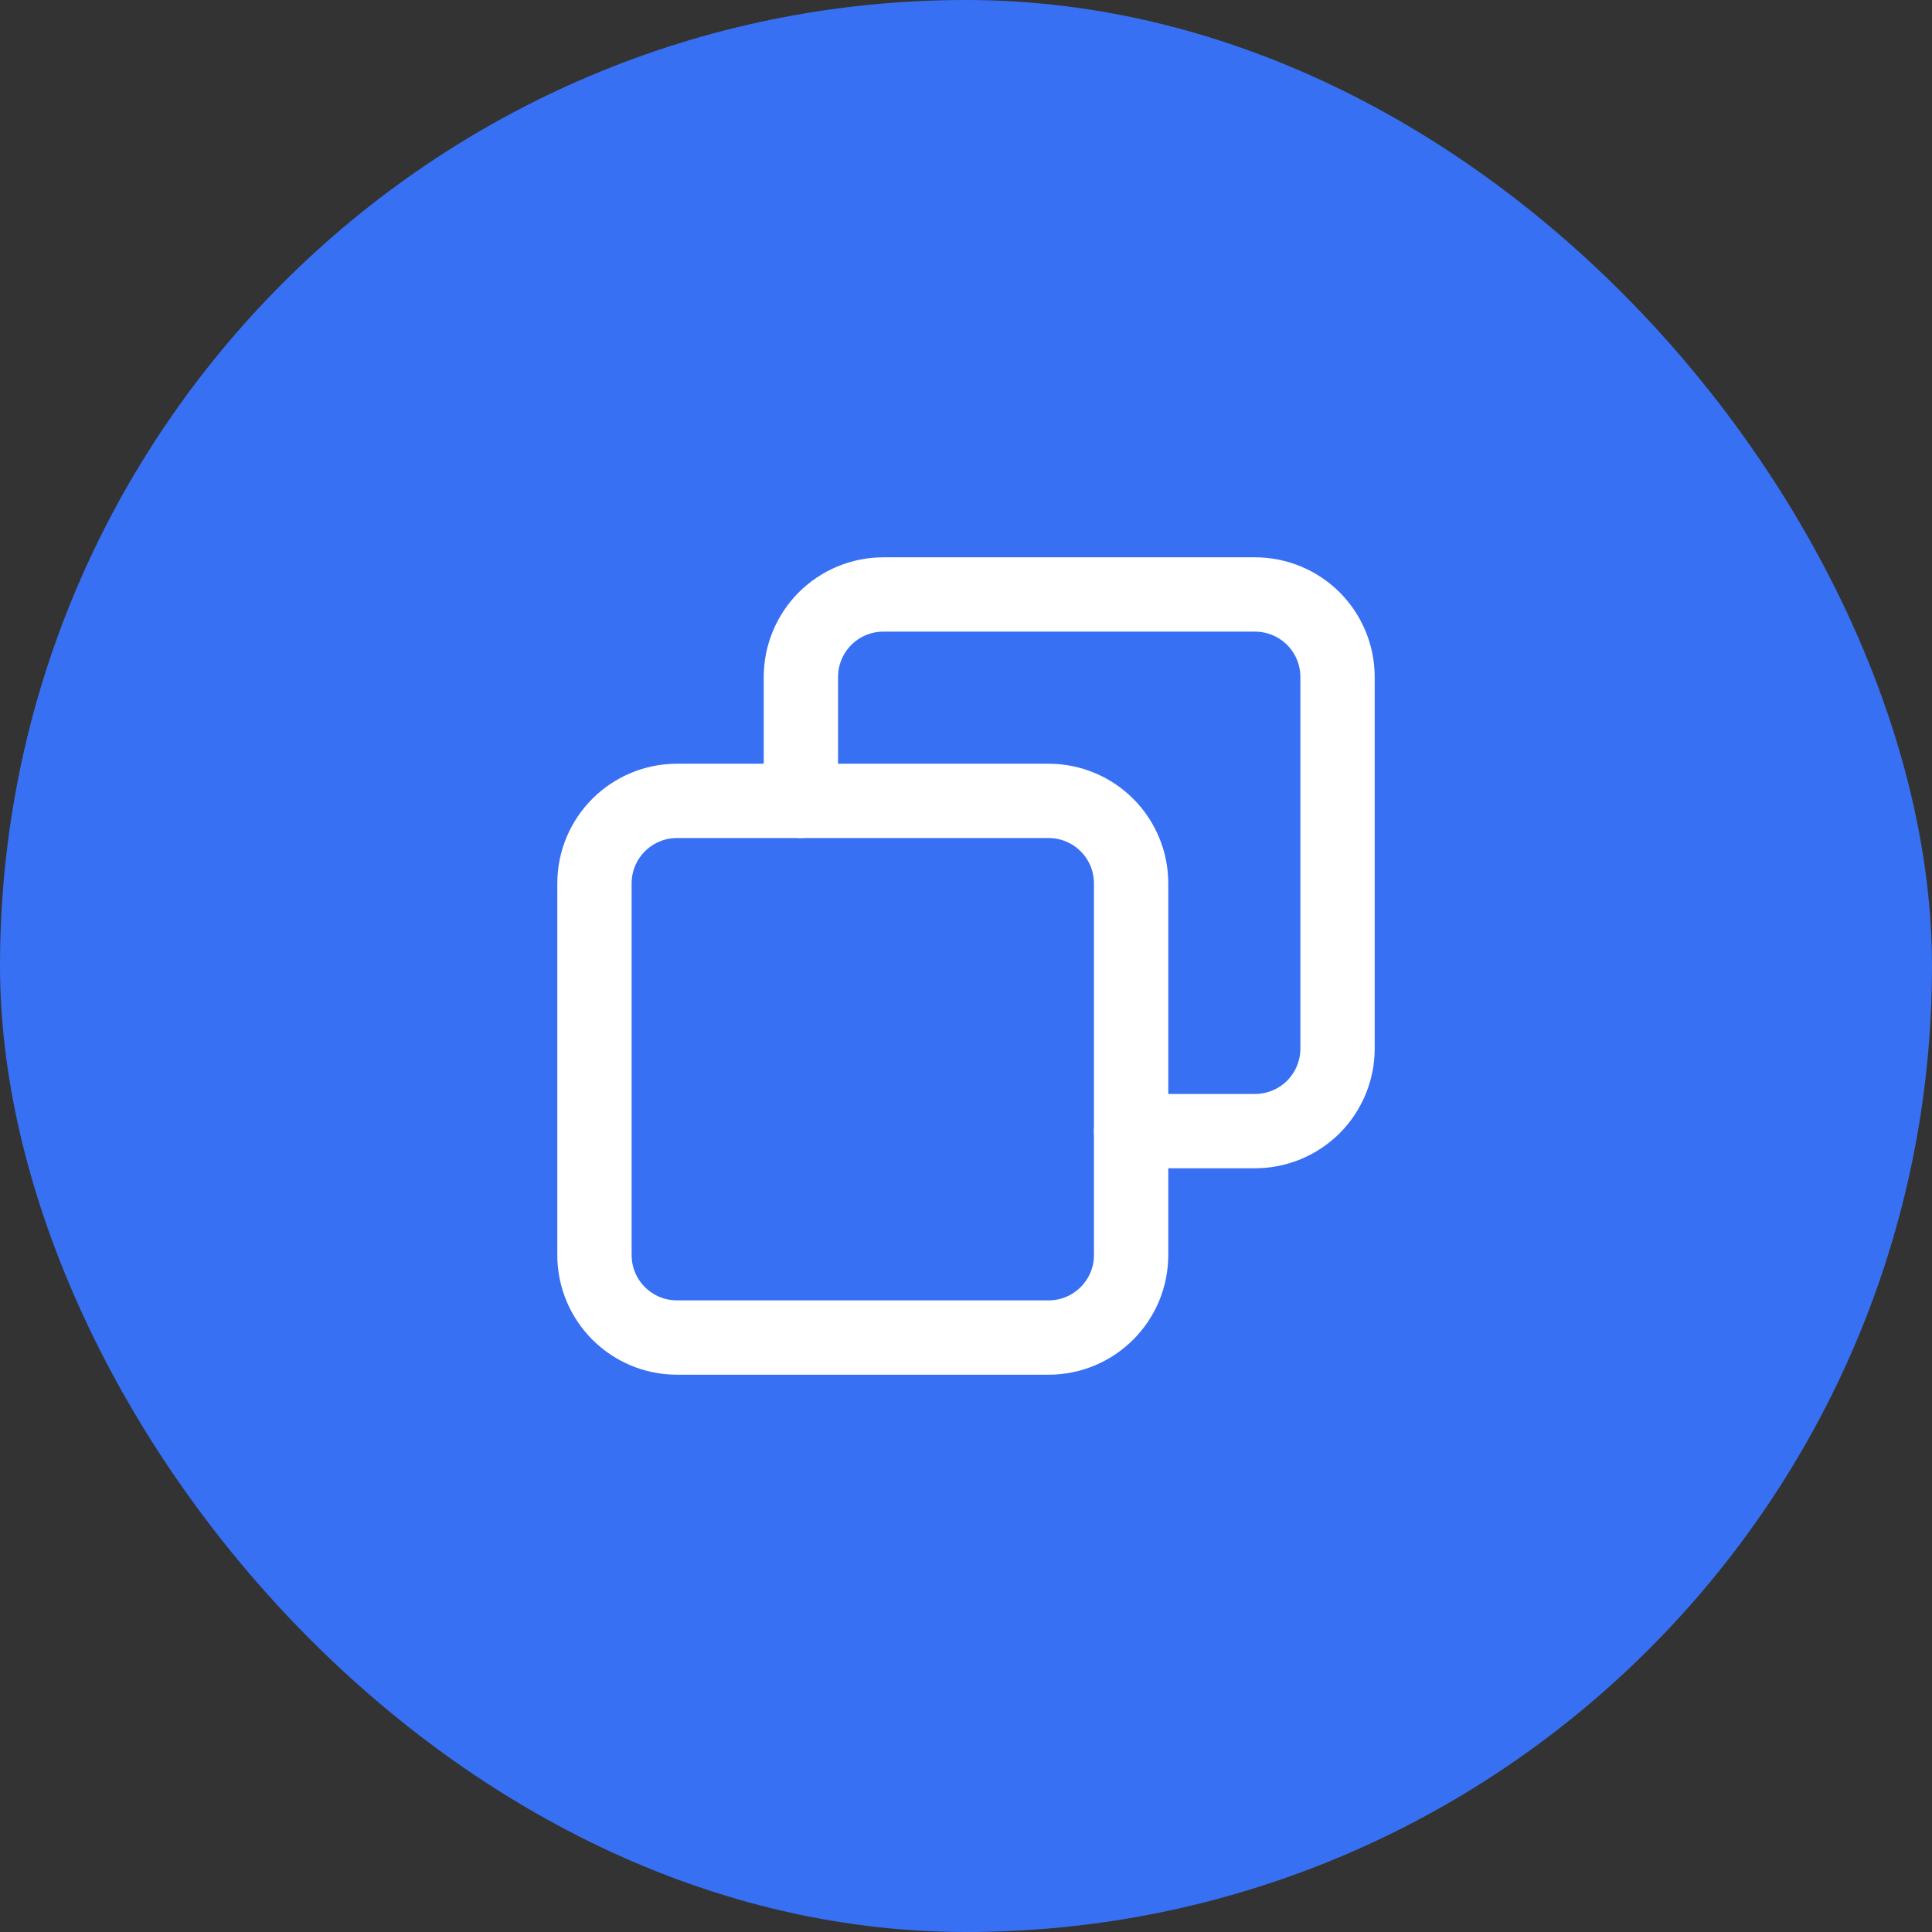 <svg width="26" height="26" viewBox="0 0 26 26" fill="none" xmlns="http://www.w3.org/2000/svg">
<rect x="0" y="0" width="26" height="26" fill="#333333" stroke="none"/>
<rect width="26" height="26" rx="13" fill="#3870F3"/>
<g clip-path="url(#clip0_8641_12862)">
<path d="M9.111 10.778H14.111C14.725 10.778 15.222 11.275 15.222 11.889V16.889C15.222 17.503 14.725 18 14.111 18H9.111C8.497 18 8 17.503 8 16.889V11.889C8 11.275 8.497 10.778 9.111 10.778Z" stroke="white" stroke-linecap="round" stroke-linejoin="round"/>
<path d="M15.222 15.222H16.889C17.184 15.222 17.466 15.105 17.675 14.897C17.883 14.688 18 14.406 18 14.111V9.111C18 8.816 17.883 8.534 17.675 8.325C17.466 8.117 17.184 8 16.889 8H11.889C11.594 8 11.312 8.117 11.103 8.325C10.895 8.534 10.778 8.816 10.778 9.111V10.778" stroke="white" stroke-linecap="round" stroke-linejoin="round"/>
</g>
<defs>
<clipPath id="clip0_8641_12862">
<rect width="12" height="12" fill="white" transform="matrix(-1 0 0 1 19 7)"/>
</clipPath>
</defs>
</svg>
